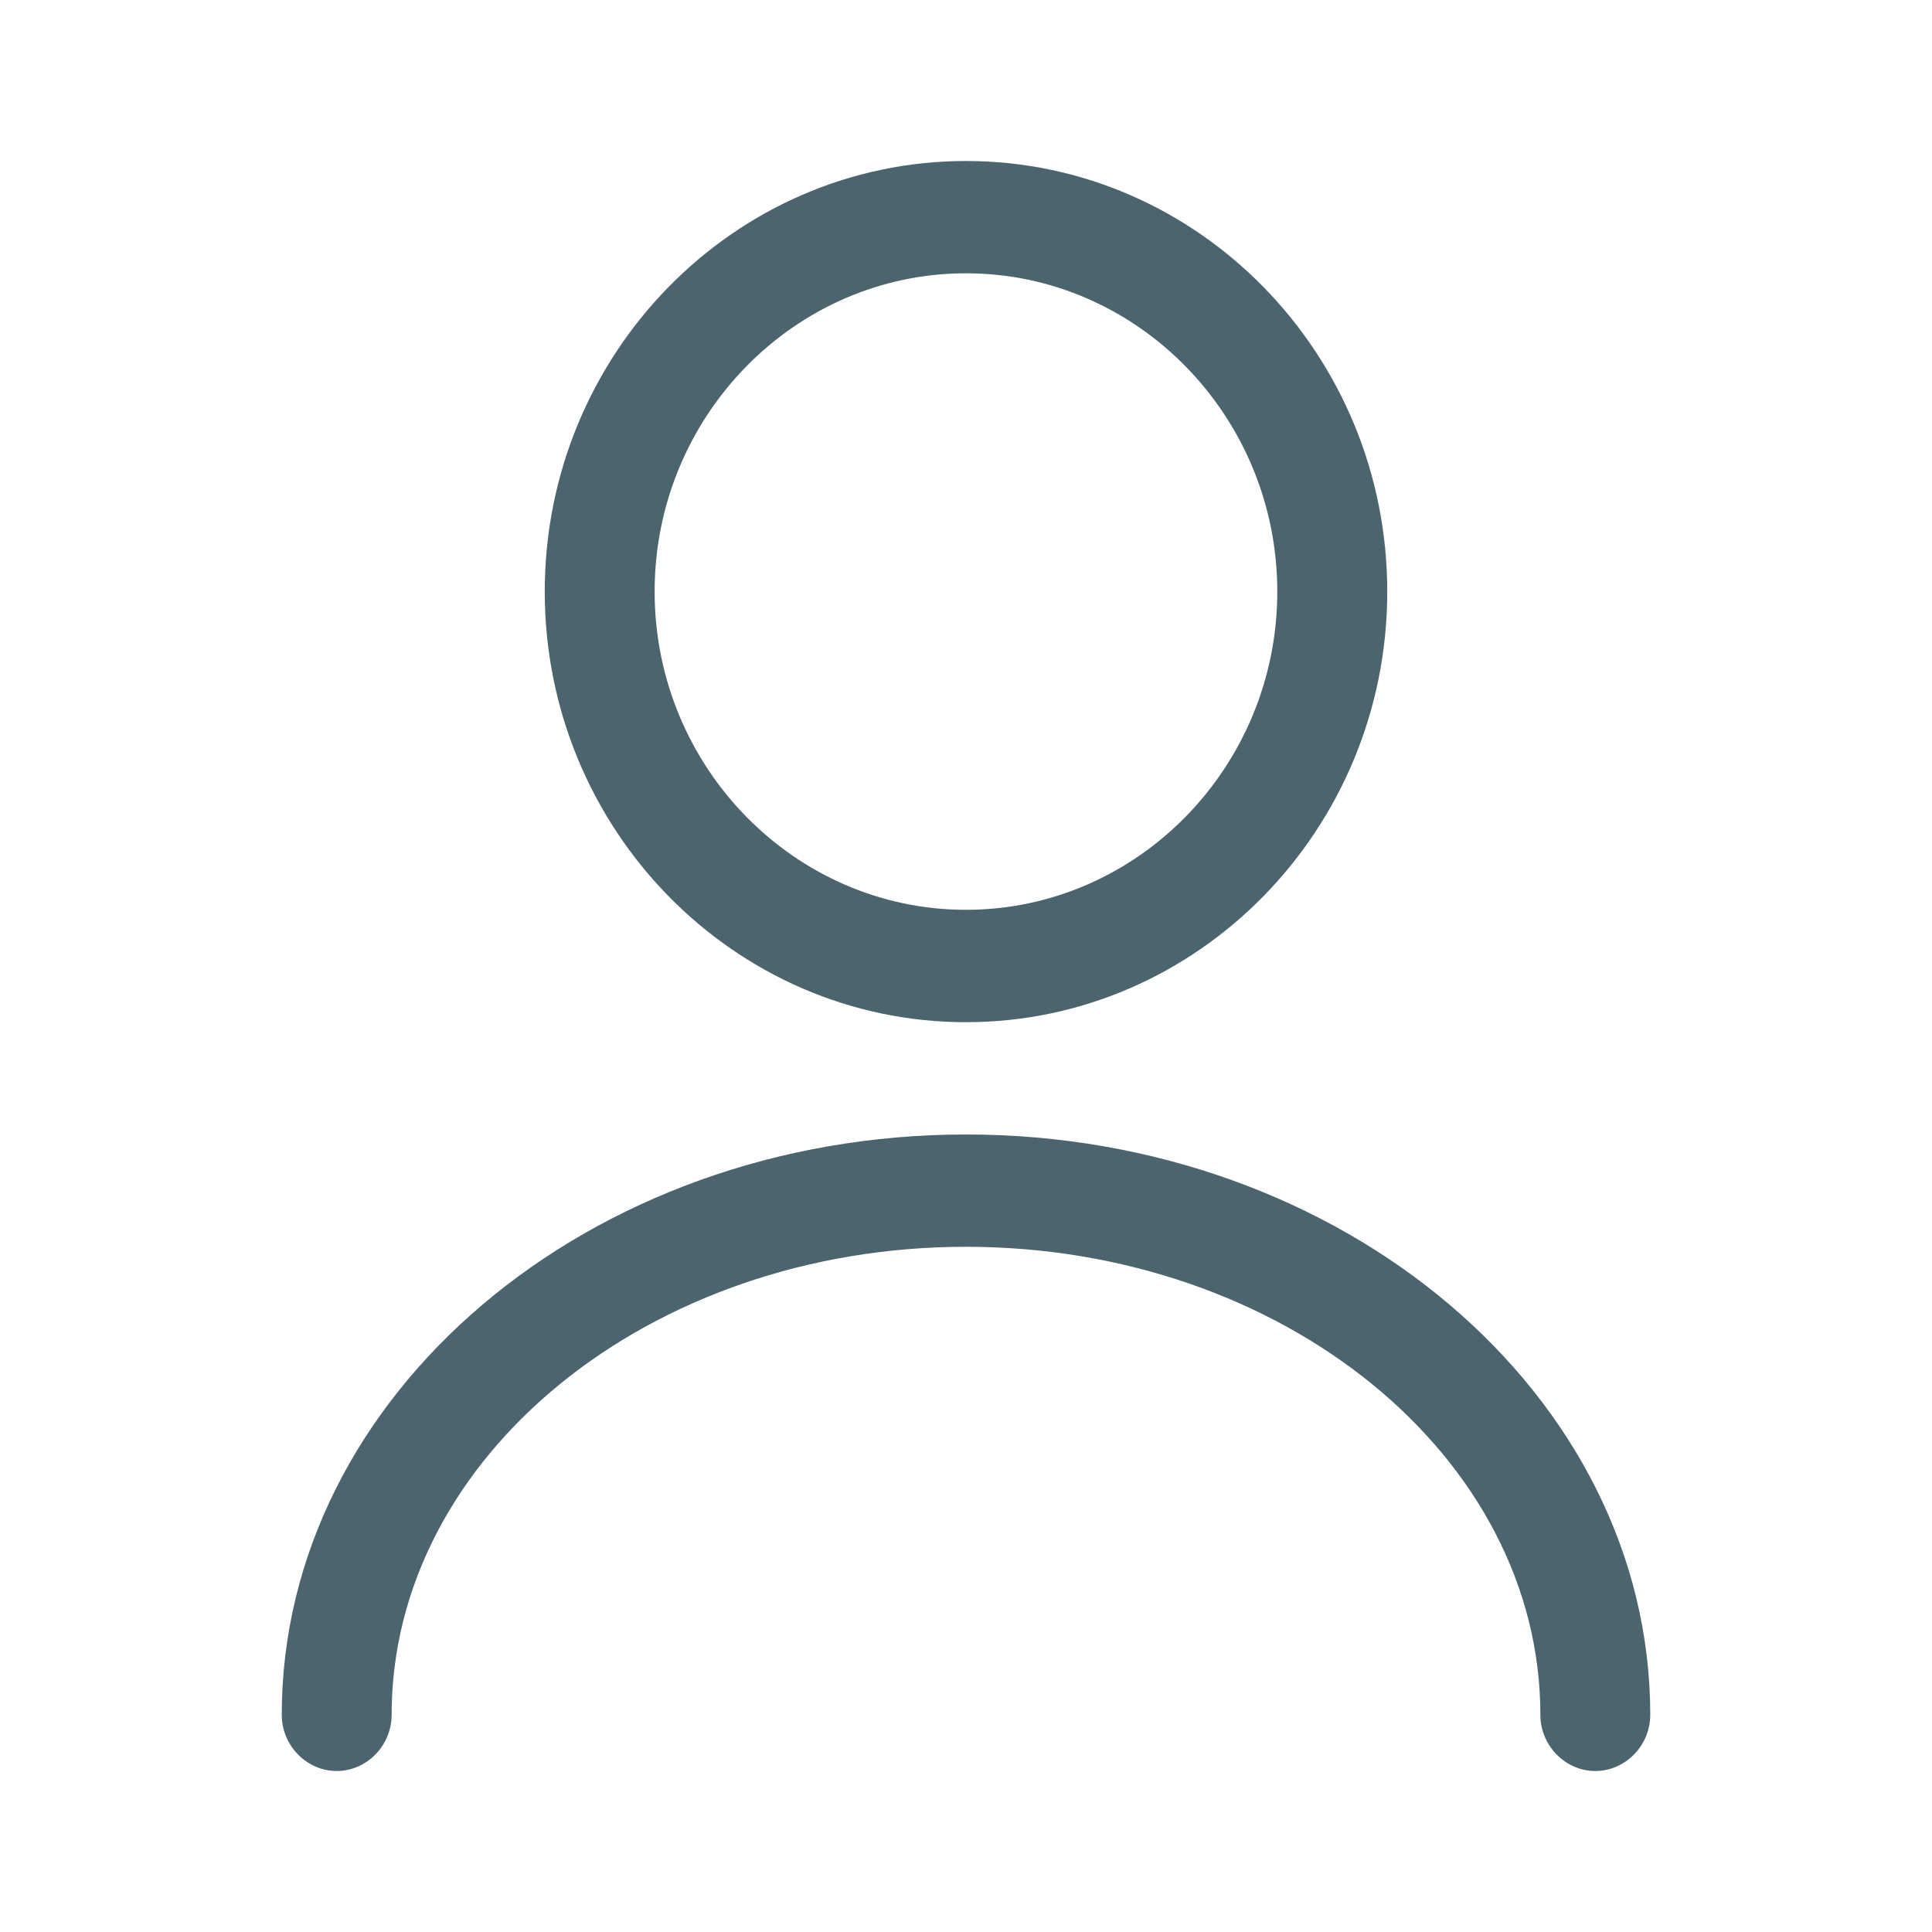 <svg width="24" height="24" viewBox="0 0 24 24" fill="none" xmlns="http://www.w3.org/2000/svg">
    <path fill-rule="evenodd" clip-rule="evenodd" d="M6.767 7.349C6.767 10.298 9.115 12.698 12 12.698C14.885 12.698 17.233 10.298 17.233 7.349C17.233 4.4 14.885 2 12 2C9.115 2 6.767 4.4 6.767 7.349ZM8.132 7.349C8.132 5.172 9.87 3.395 12 3.395C14.129 3.395 15.867 5.172 15.867 7.349C15.867 9.526 14.129 11.302 12 11.302C9.87 11.302 8.132 9.526 8.132 7.349ZM19.135 21.302C19.135 21.684 19.444 22 19.817 22C20.191 22 20.5 21.684 20.5 21.302C20.5 17.33 16.687 14.093 12 14.093C7.313 14.093 3.5 17.33 3.5 21.302C3.5 21.684 3.809 22 4.183 22C4.556 22 4.865 21.684 4.865 21.302C4.865 18.093 8.069 15.488 12 15.488C15.931 15.488 19.135 18.093 19.135 21.302Z" fill="#4C646E"/>
</svg>

